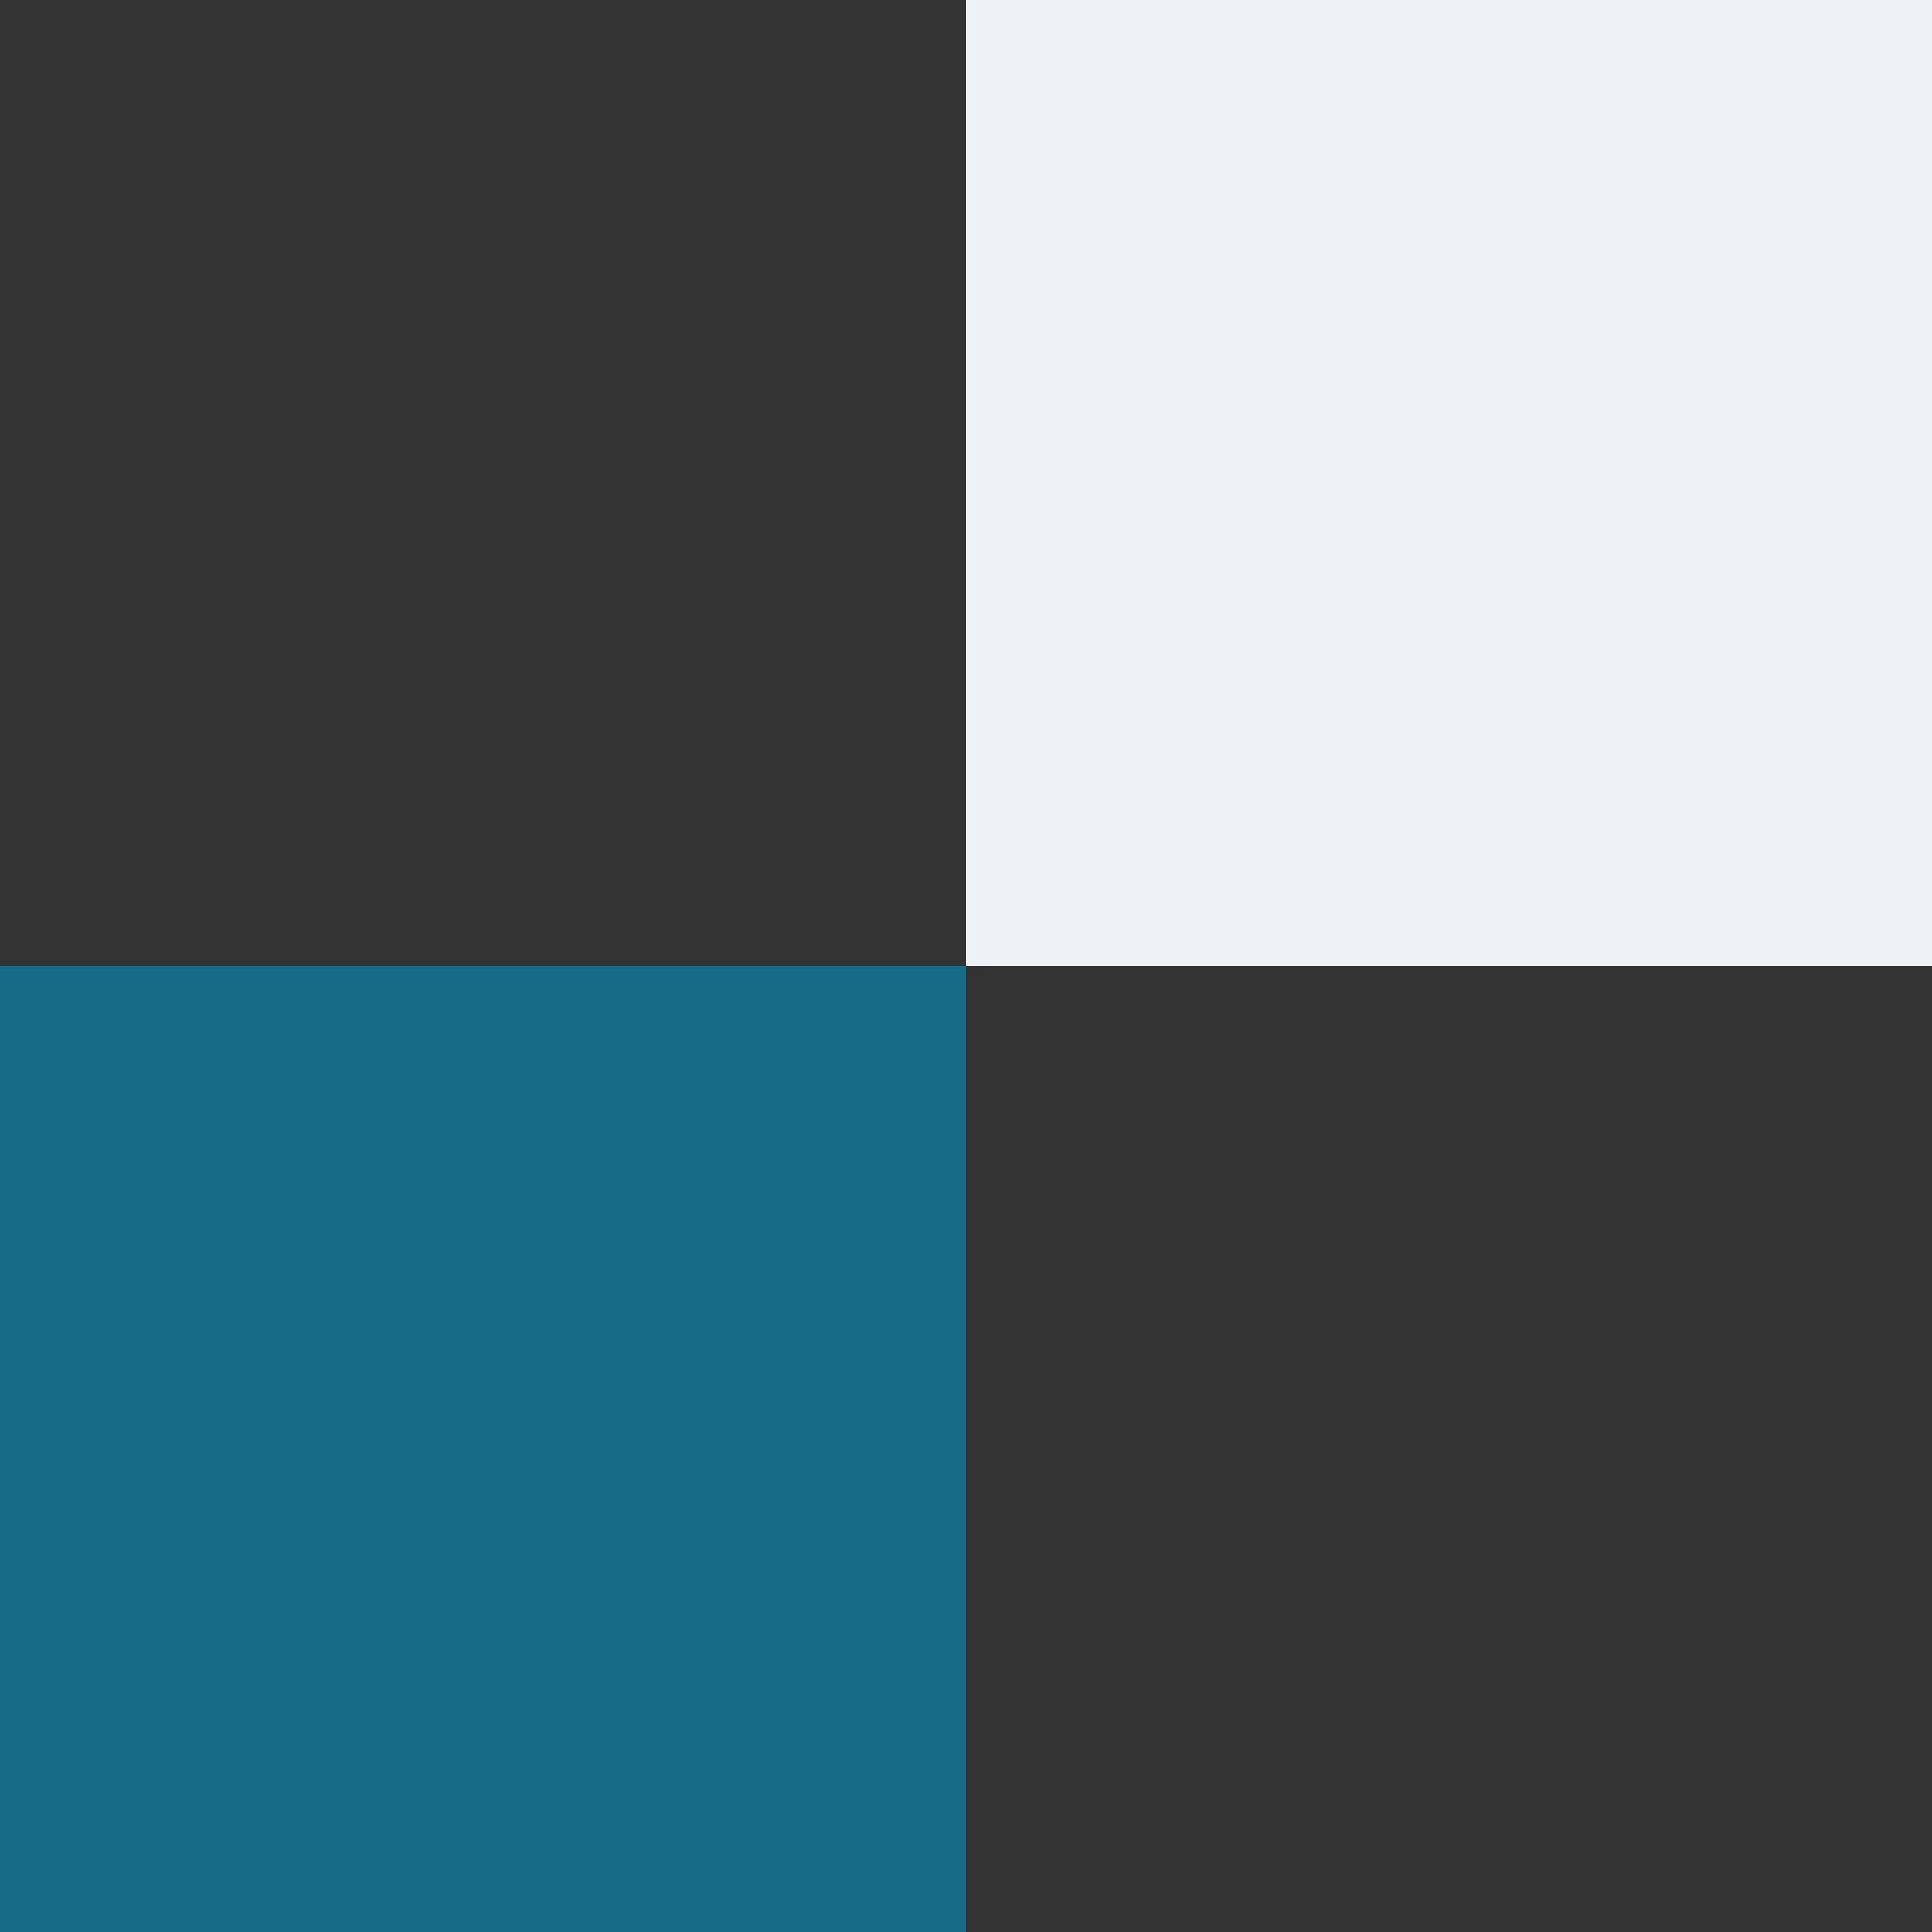 <svg width="200" height="200" viewBox="0 0 200 200" fill="none" xmlns="http://www.w3.org/2000/svg">
<rect x="0" y="0" width="200" height="200" fill="#333333" stroke="none"/>
<rect x="100" width="100" height="100" fill="#EFF2F5"/>
<rect y="100" width="100" height="100" fill="#176B87"/>
</svg>
